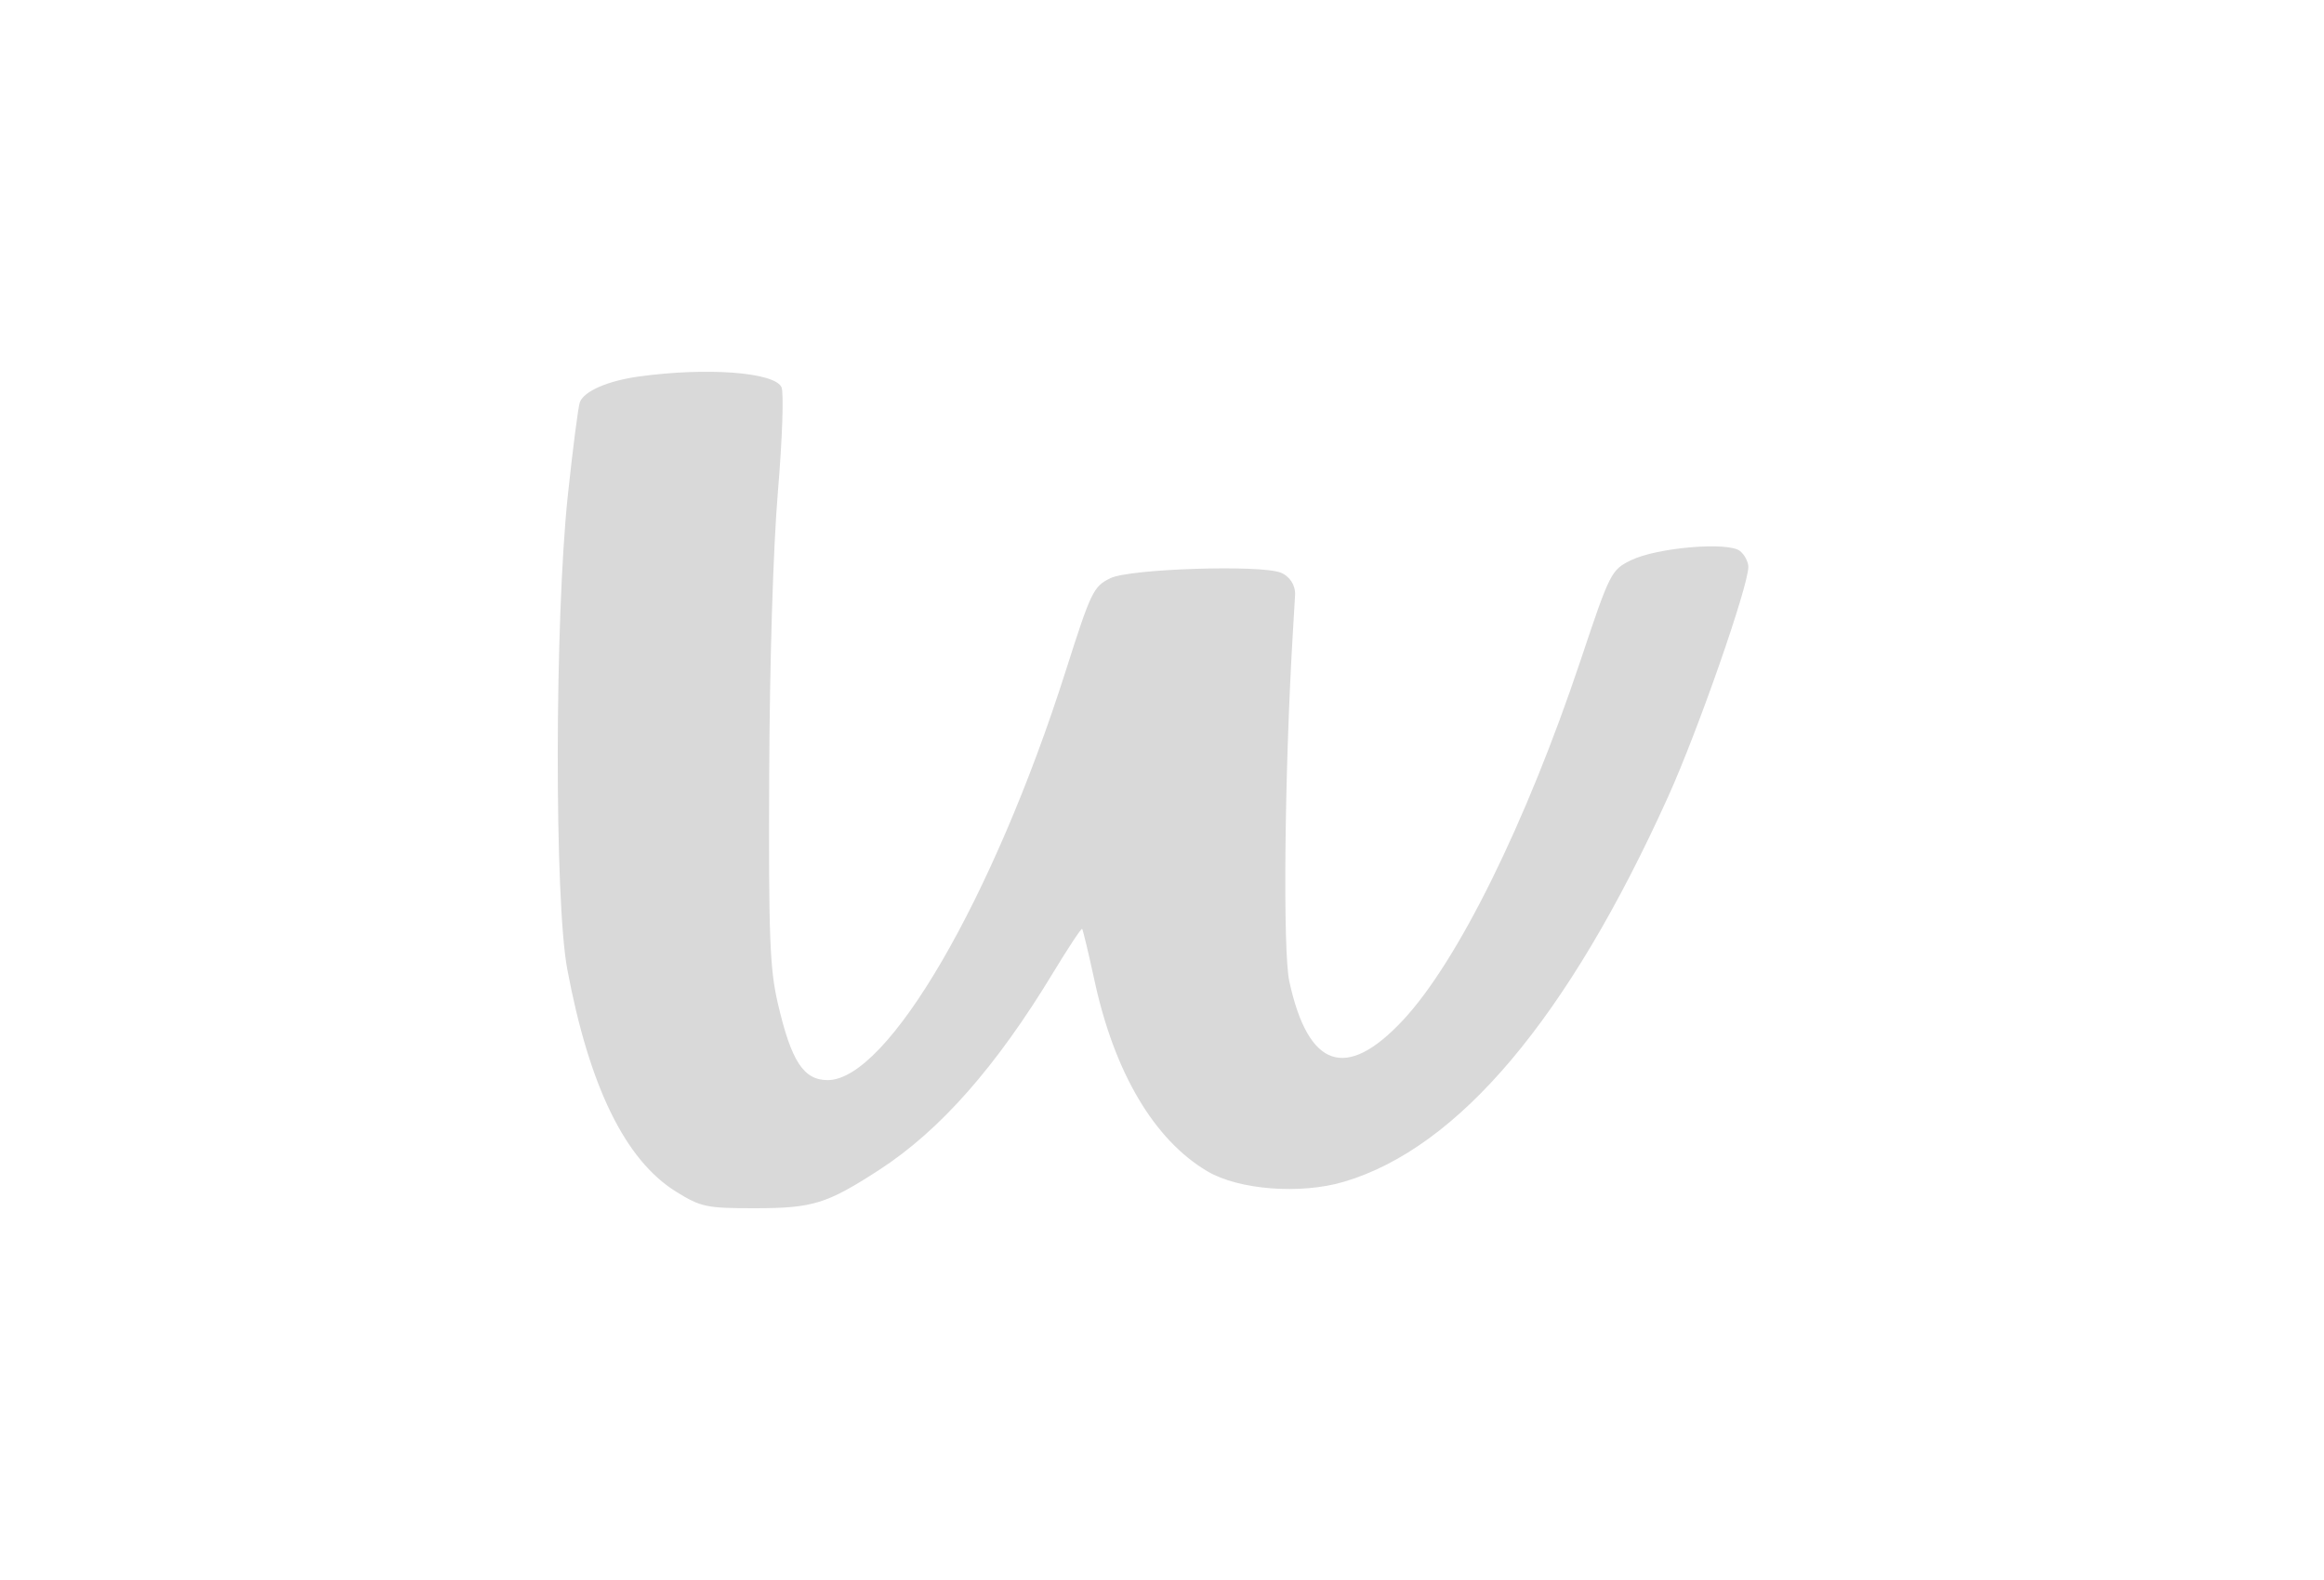 <svg width="50" height="34" viewBox="0 0 50 34" fill="none" xmlns="http://www.w3.org/2000/svg">
<path fill-rule="evenodd" clip-rule="evenodd" d="M13.745 8.102C13.075 8.195 12.565 8.417 12.475 8.656C12.44 8.748 12.324 9.651 12.216 10.665C11.934 13.335 11.926 19.371 12.204 20.853C12.677 23.382 13.452 24.966 14.549 25.646C15.081 25.975 15.2 26 16.233 26C17.484 26 17.786 25.907 18.914 25.176C20.224 24.327 21.434 22.955 22.662 20.924C22.985 20.392 23.263 19.971 23.282 19.989C23.299 20.007 23.419 20.506 23.547 21.098C23.976 23.082 24.83 24.527 25.976 25.205C26.651 25.605 27.98 25.707 28.913 25.431C31.387 24.698 33.739 21.904 35.89 17.142C36.533 15.718 37.614 12.621 37.615 12.198C37.615 12.093 37.536 11.94 37.438 11.859C37.191 11.651 35.645 11.782 35.087 12.057C34.664 12.266 34.637 12.319 34.006 14.208C32.834 17.711 31.365 20.689 30.185 21.953C28.959 23.266 28.146 22.988 27.739 21.118C27.598 20.467 27.636 16.631 27.813 13.653L27.863 12.809C27.876 12.596 27.75 12.4 27.552 12.322C27.109 12.149 24.304 12.24 23.892 12.441C23.523 12.621 23.475 12.722 22.927 14.442C21.369 19.338 19.098 23.243 17.808 23.243C17.289 23.243 17.025 22.839 16.737 21.601C16.56 20.84 16.535 20.168 16.549 16.672C16.559 14.255 16.634 11.796 16.737 10.57C16.833 9.428 16.866 8.433 16.812 8.328C16.649 8.008 15.202 7.901 13.745 8.102Z" fill="#D9D9D9"/>
</svg>
